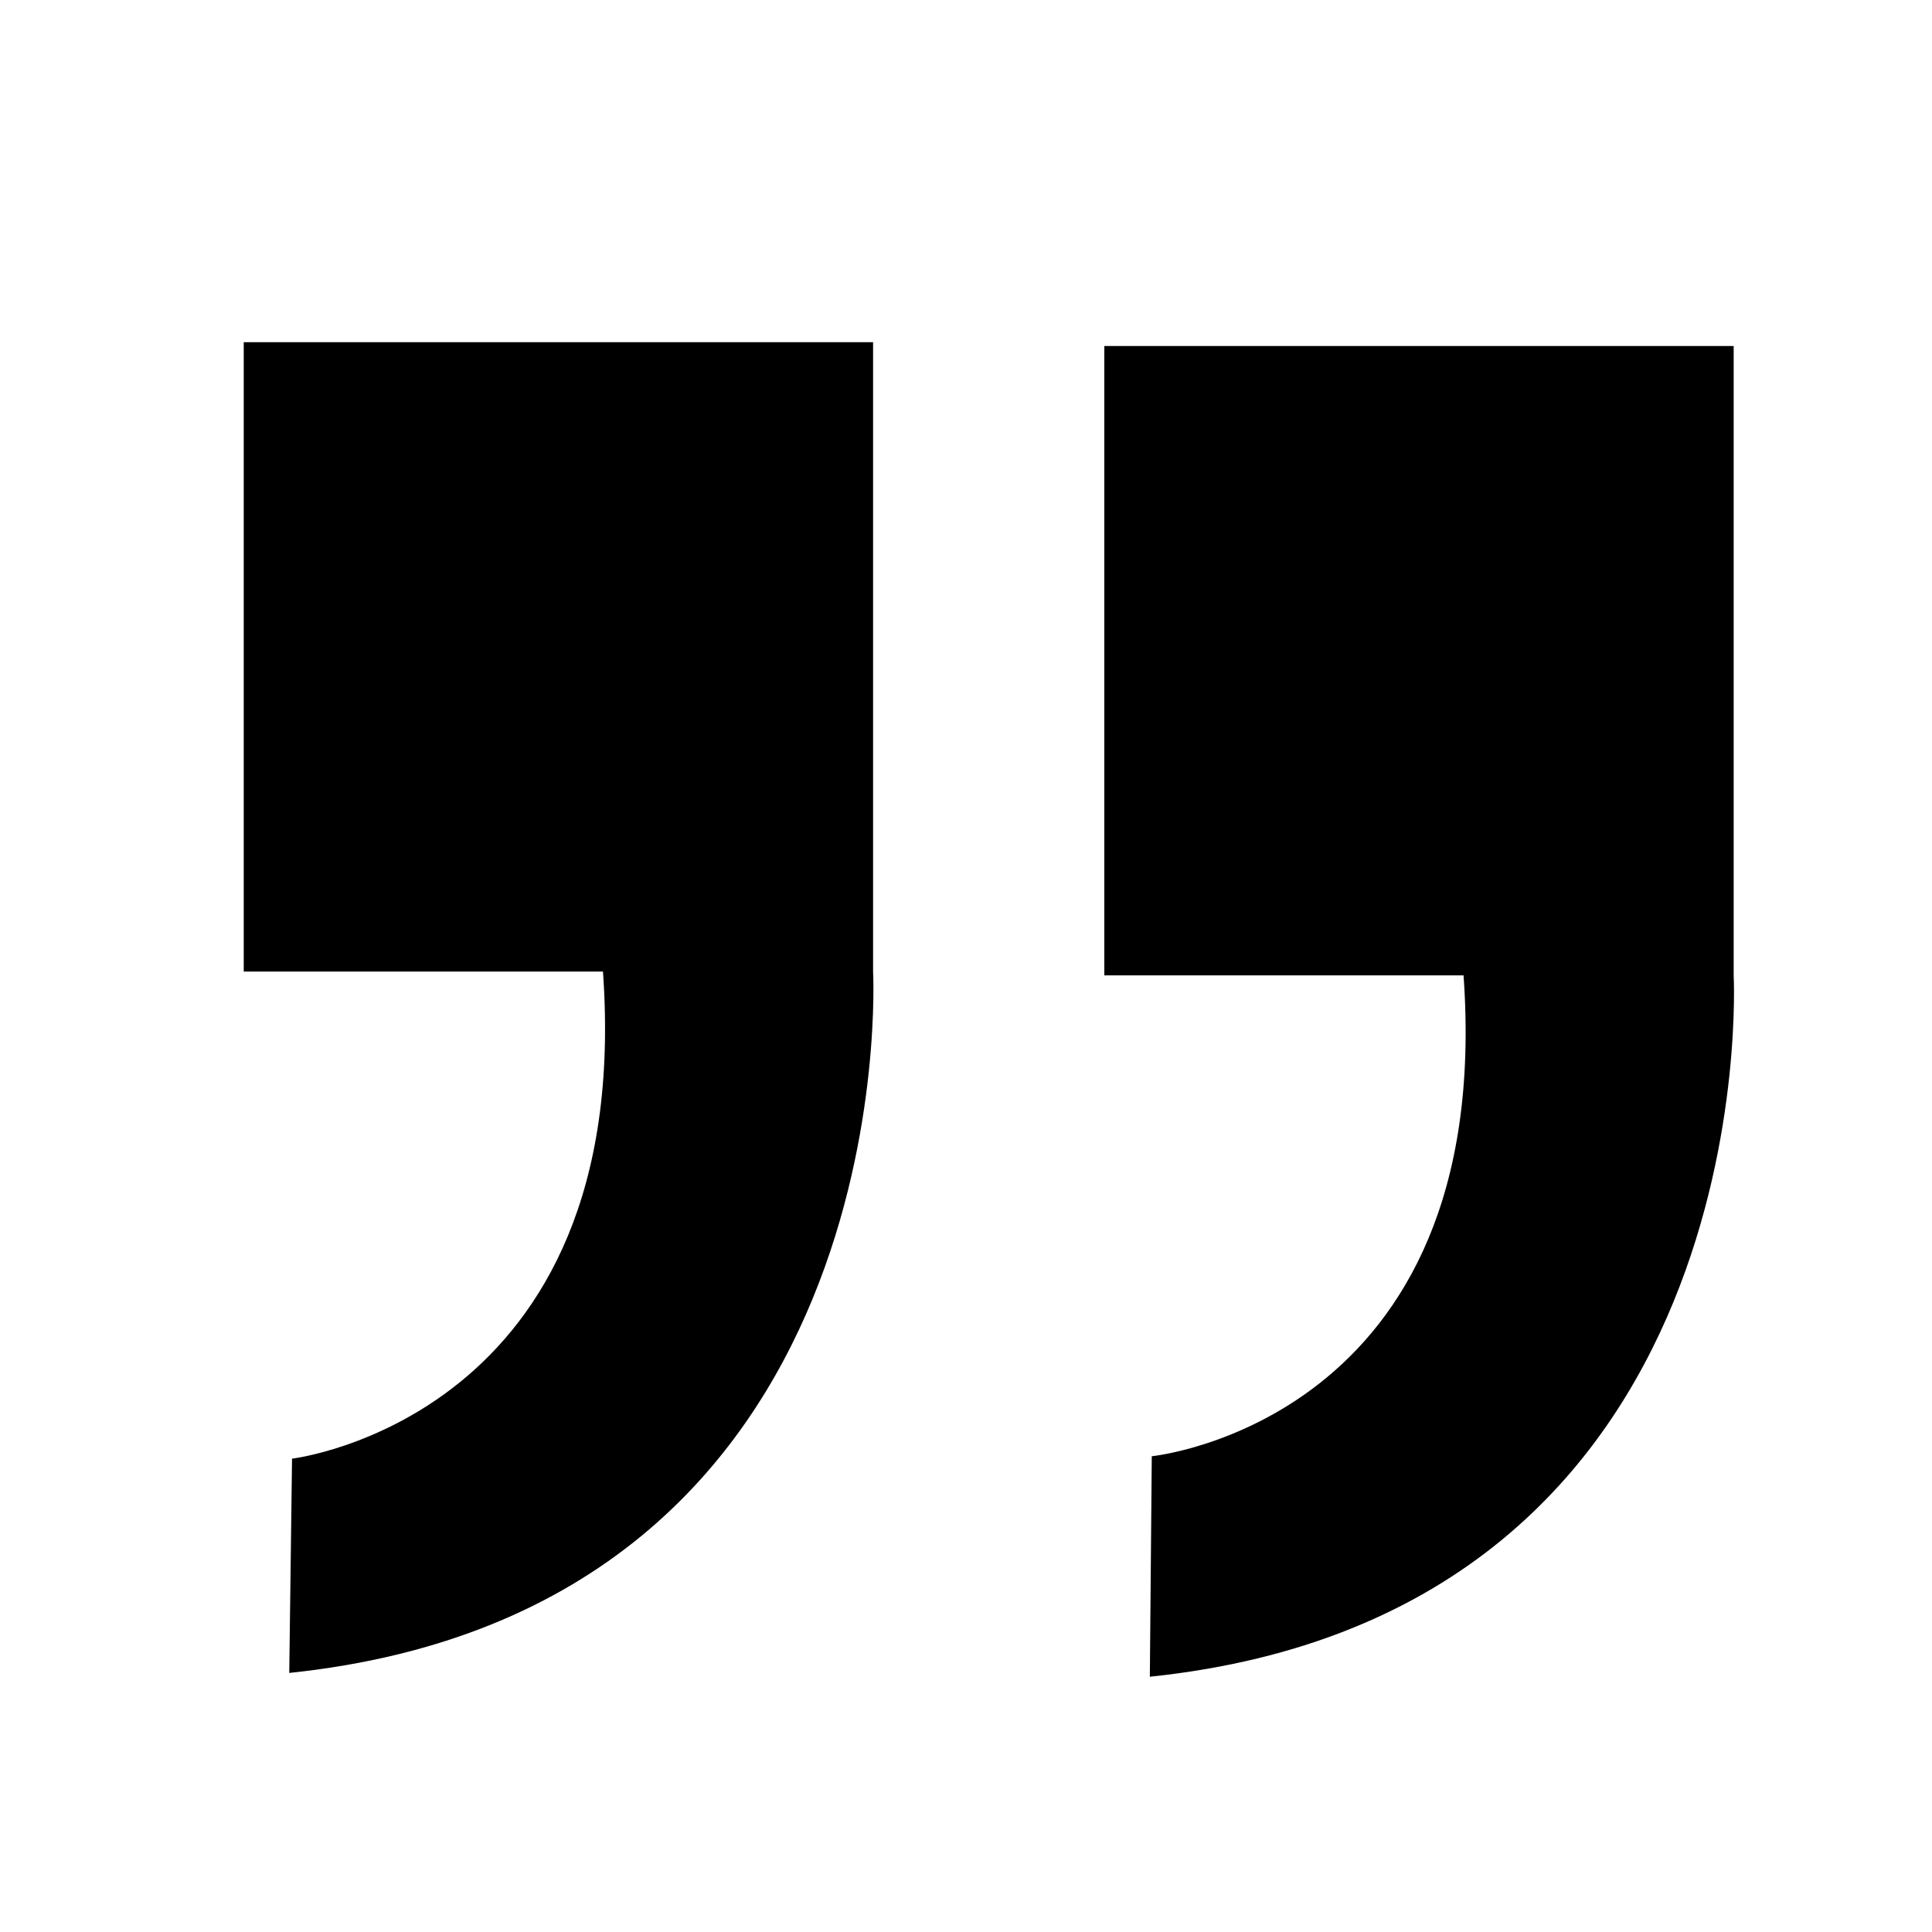 <!-- Generated by IcoMoon.io -->
<svg version="1.1" xmlns="http://www.w3.org/2000/svg" width="32" height="32" viewBox="0 0 32 32">
<title>right-quotes</title>
<path d="M24.241 16.155c0.528 7.396-5.164 7.965-5.164 7.965l-0.032 3.652c10.235-1.068 9.67-11.617 9.67-11.617v-10.424h-10.424v10.424h5.95zM9.987 16.092c0.528 7.396-5.15 8.068-5.15 8.068l-0.046 3.549c10.235-1.068 9.67-11.617 9.67-11.617v-10.424h-10.424v10.424h5.95z"></path>
</svg>
